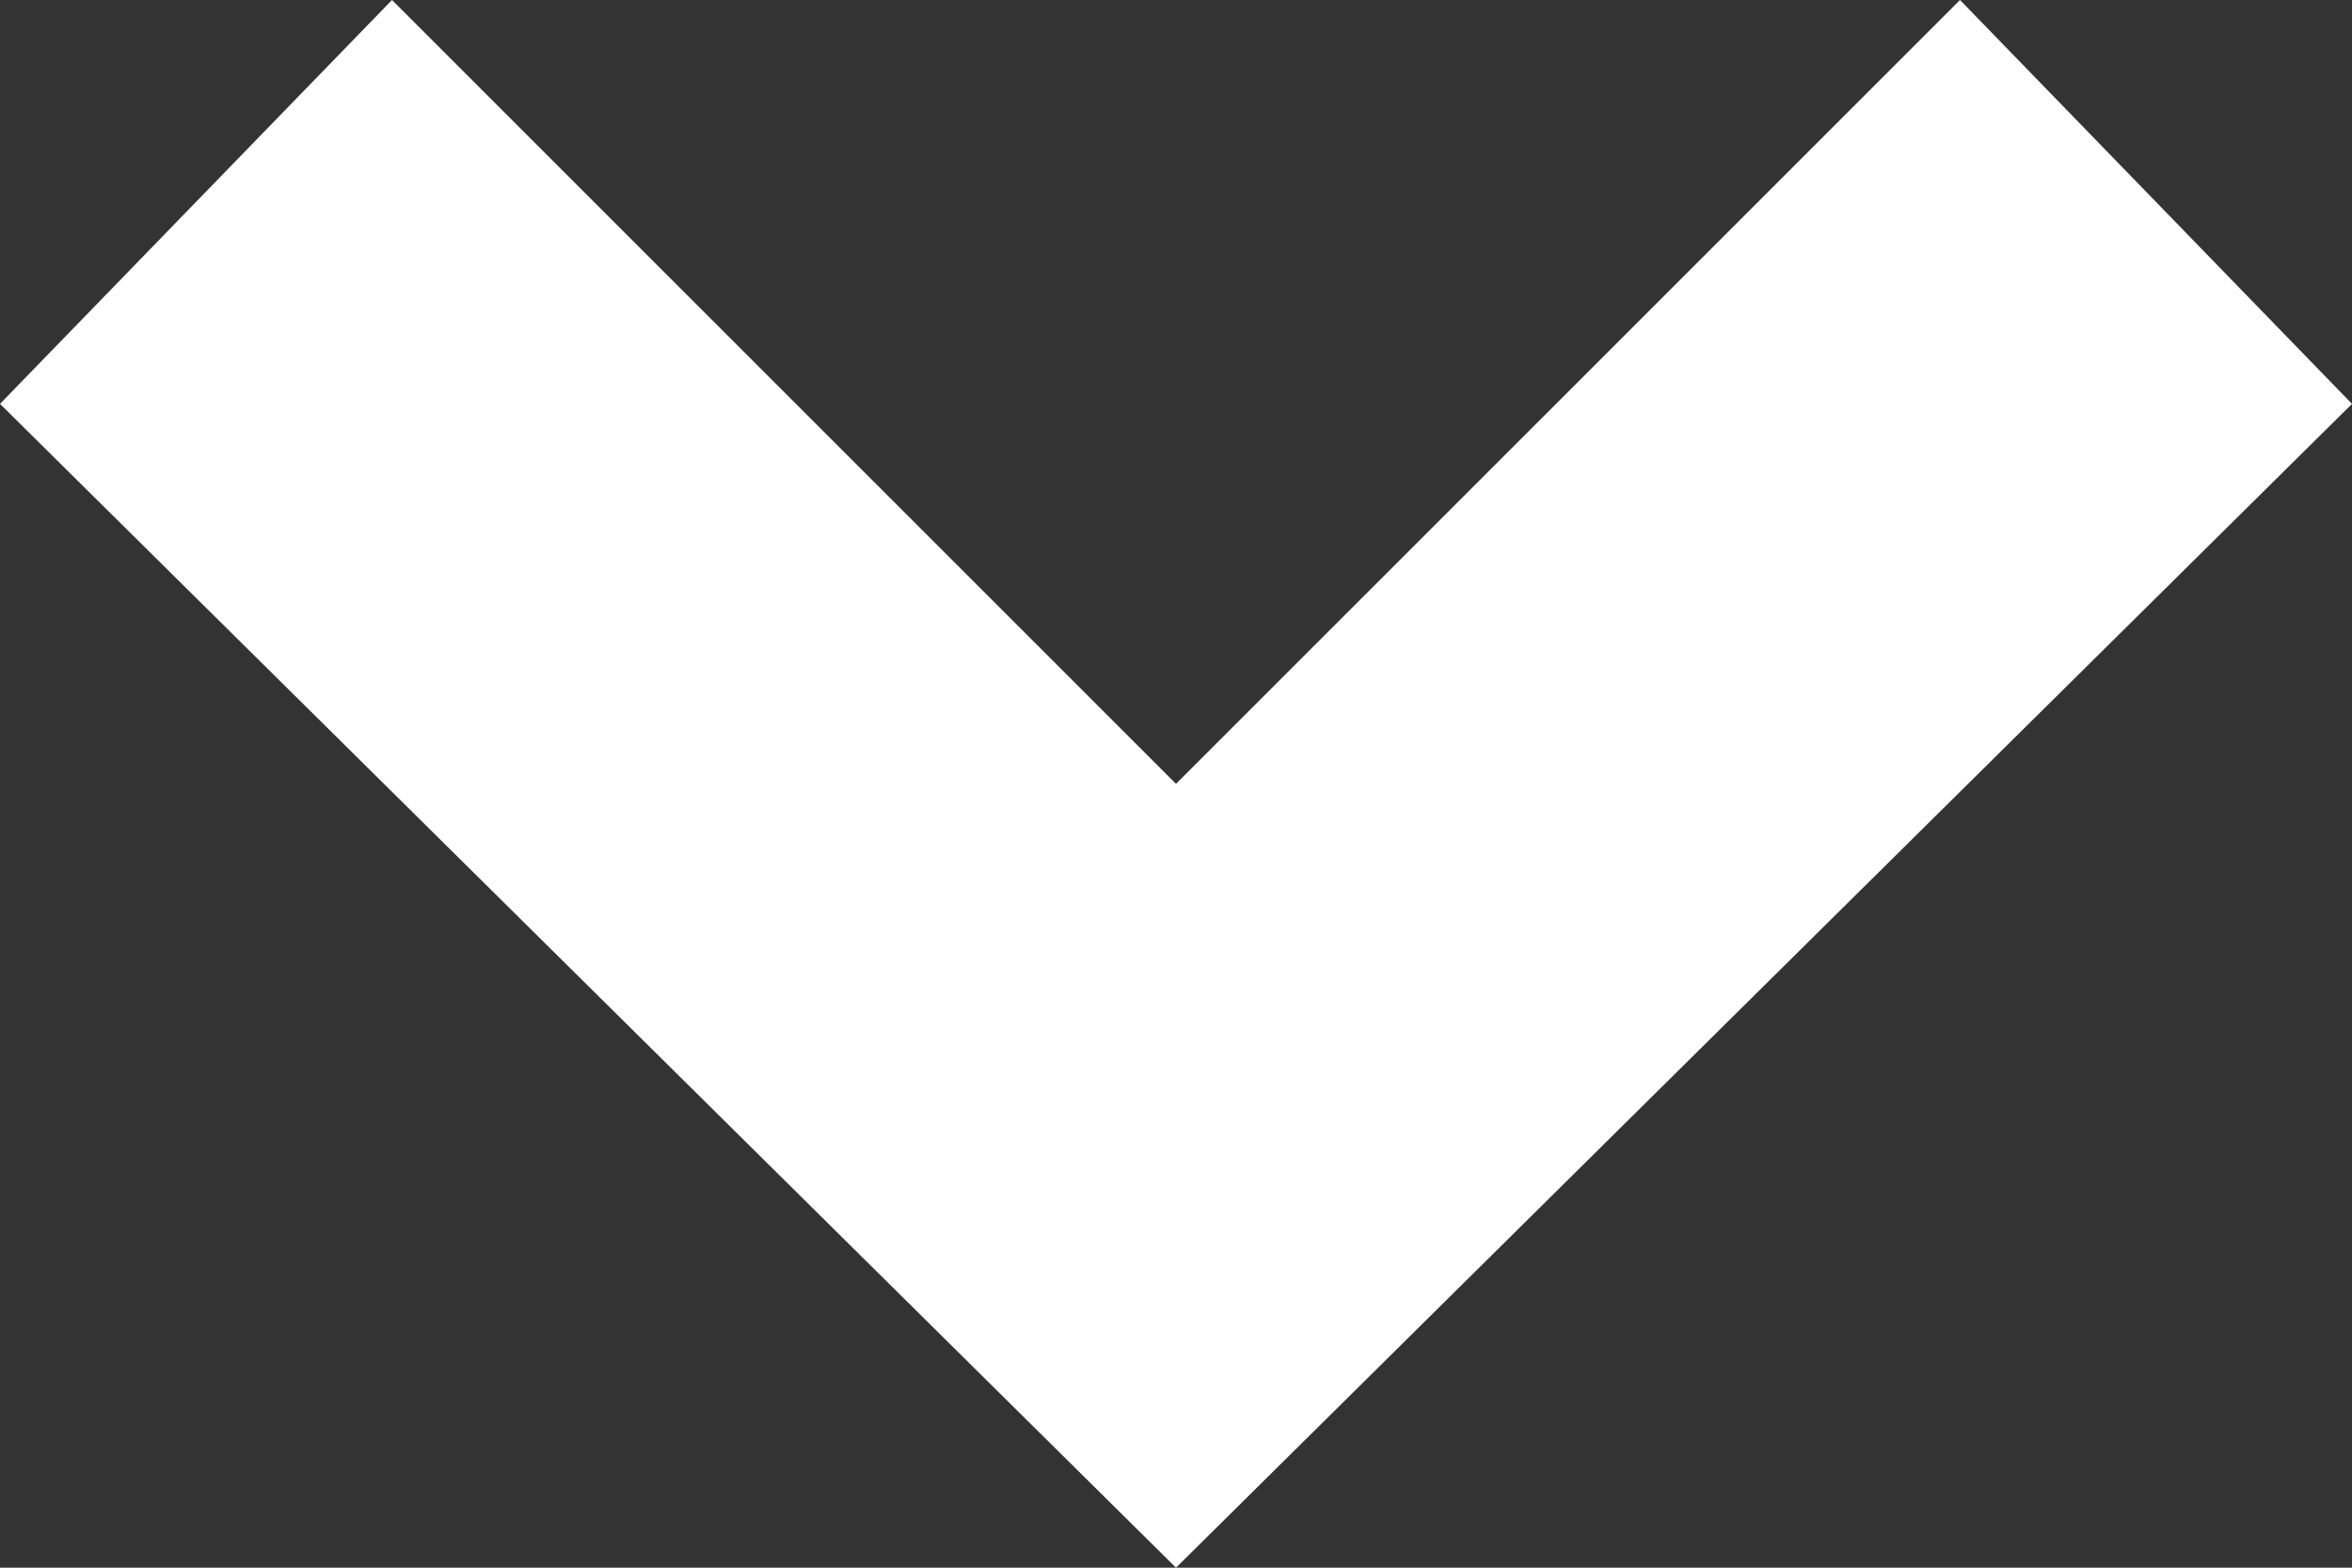 <svg width="12" height="8" viewBox="0 0 12 8" fill="none" xmlns="http://www.w3.org/2000/svg">
<rect x="0" y="0" width="12" height="8" fill="#333333" stroke="none"/>
<path fill-rule="evenodd" clip-rule="evenodd" d="M-9.00892e-08 2.061L2 -4.37114e-07L6 4L10 -8.74228e-08L12 2.061L6 8L-9.00892e-08 2.061Z" fill="white"/>
</svg>
